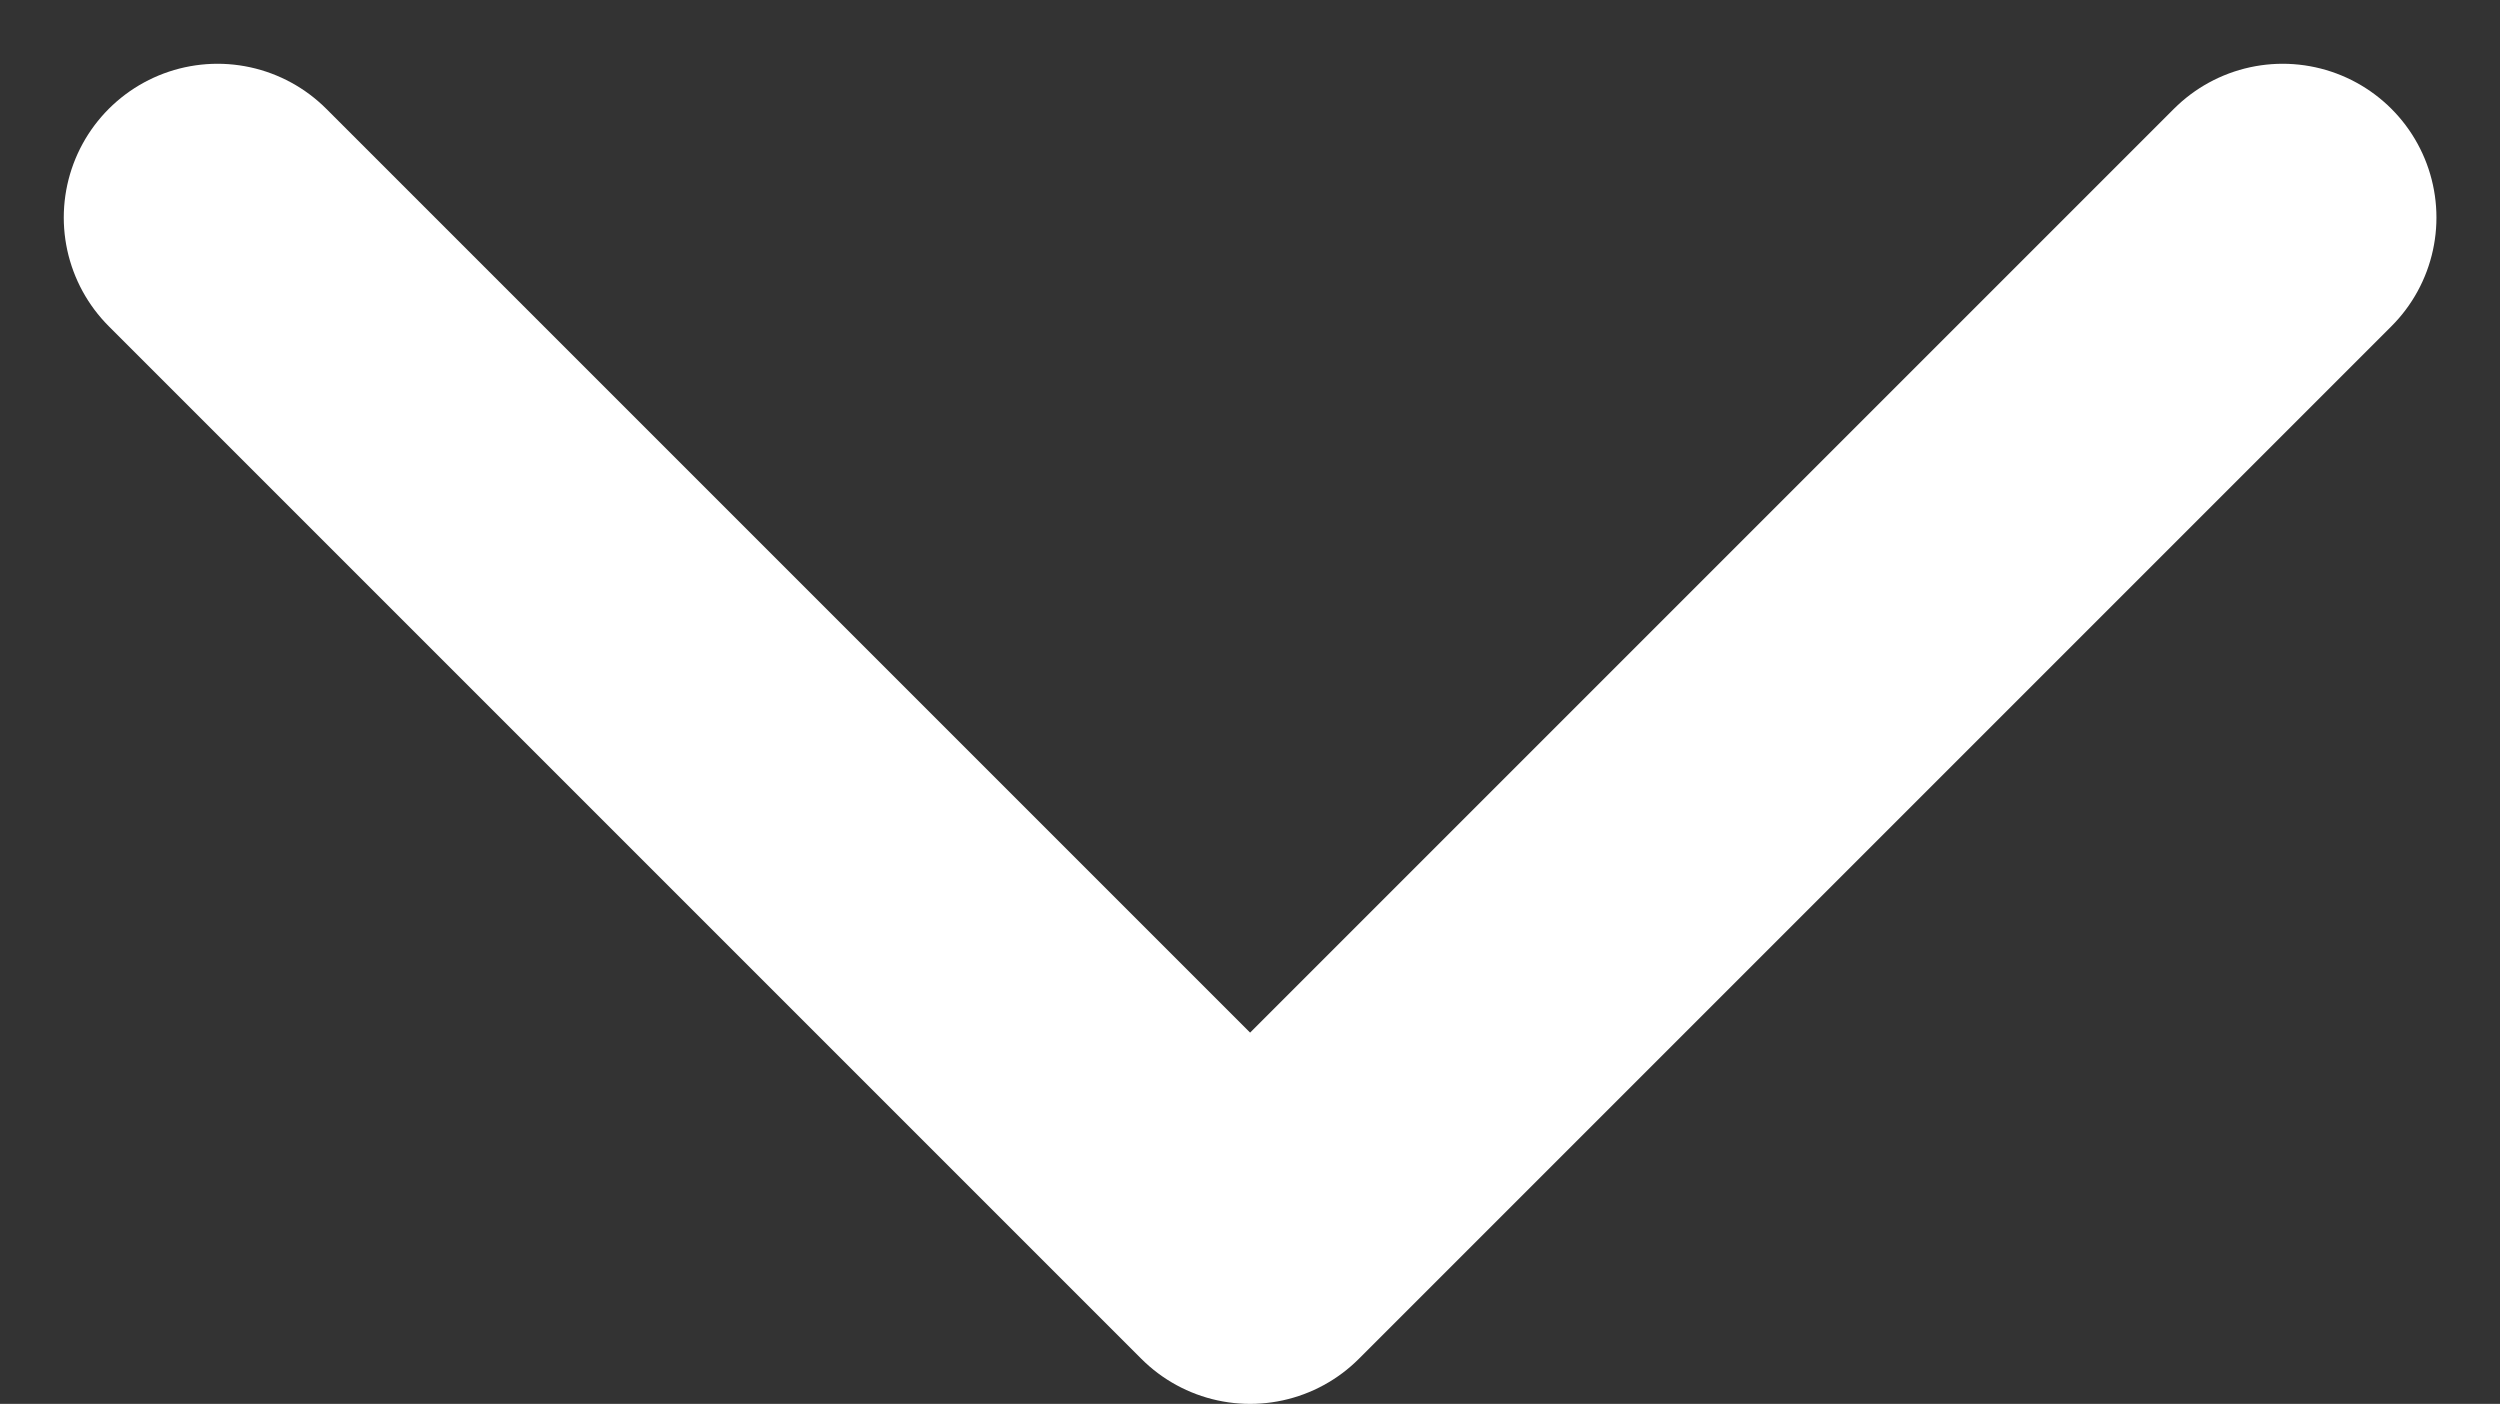 <svg xmlns="http://www.w3.org/2000/svg" width="12.193" height="6.847" viewBox="0 0 12.193 6.847">
  <rect x="0" y="0" width="12.193" height="6.847" fill="#333333" stroke="none"/>
  <path id="Pfad_1263" data-name="Pfad 1263" d="M8844.553,134.389l5.036,5.036,5.036-5.036" transform="translate(-8843.492 -133.328)" fill="none" stroke="#fff" stroke-linecap="round" stroke-linejoin="round" stroke-width="1.5"/>
</svg>
